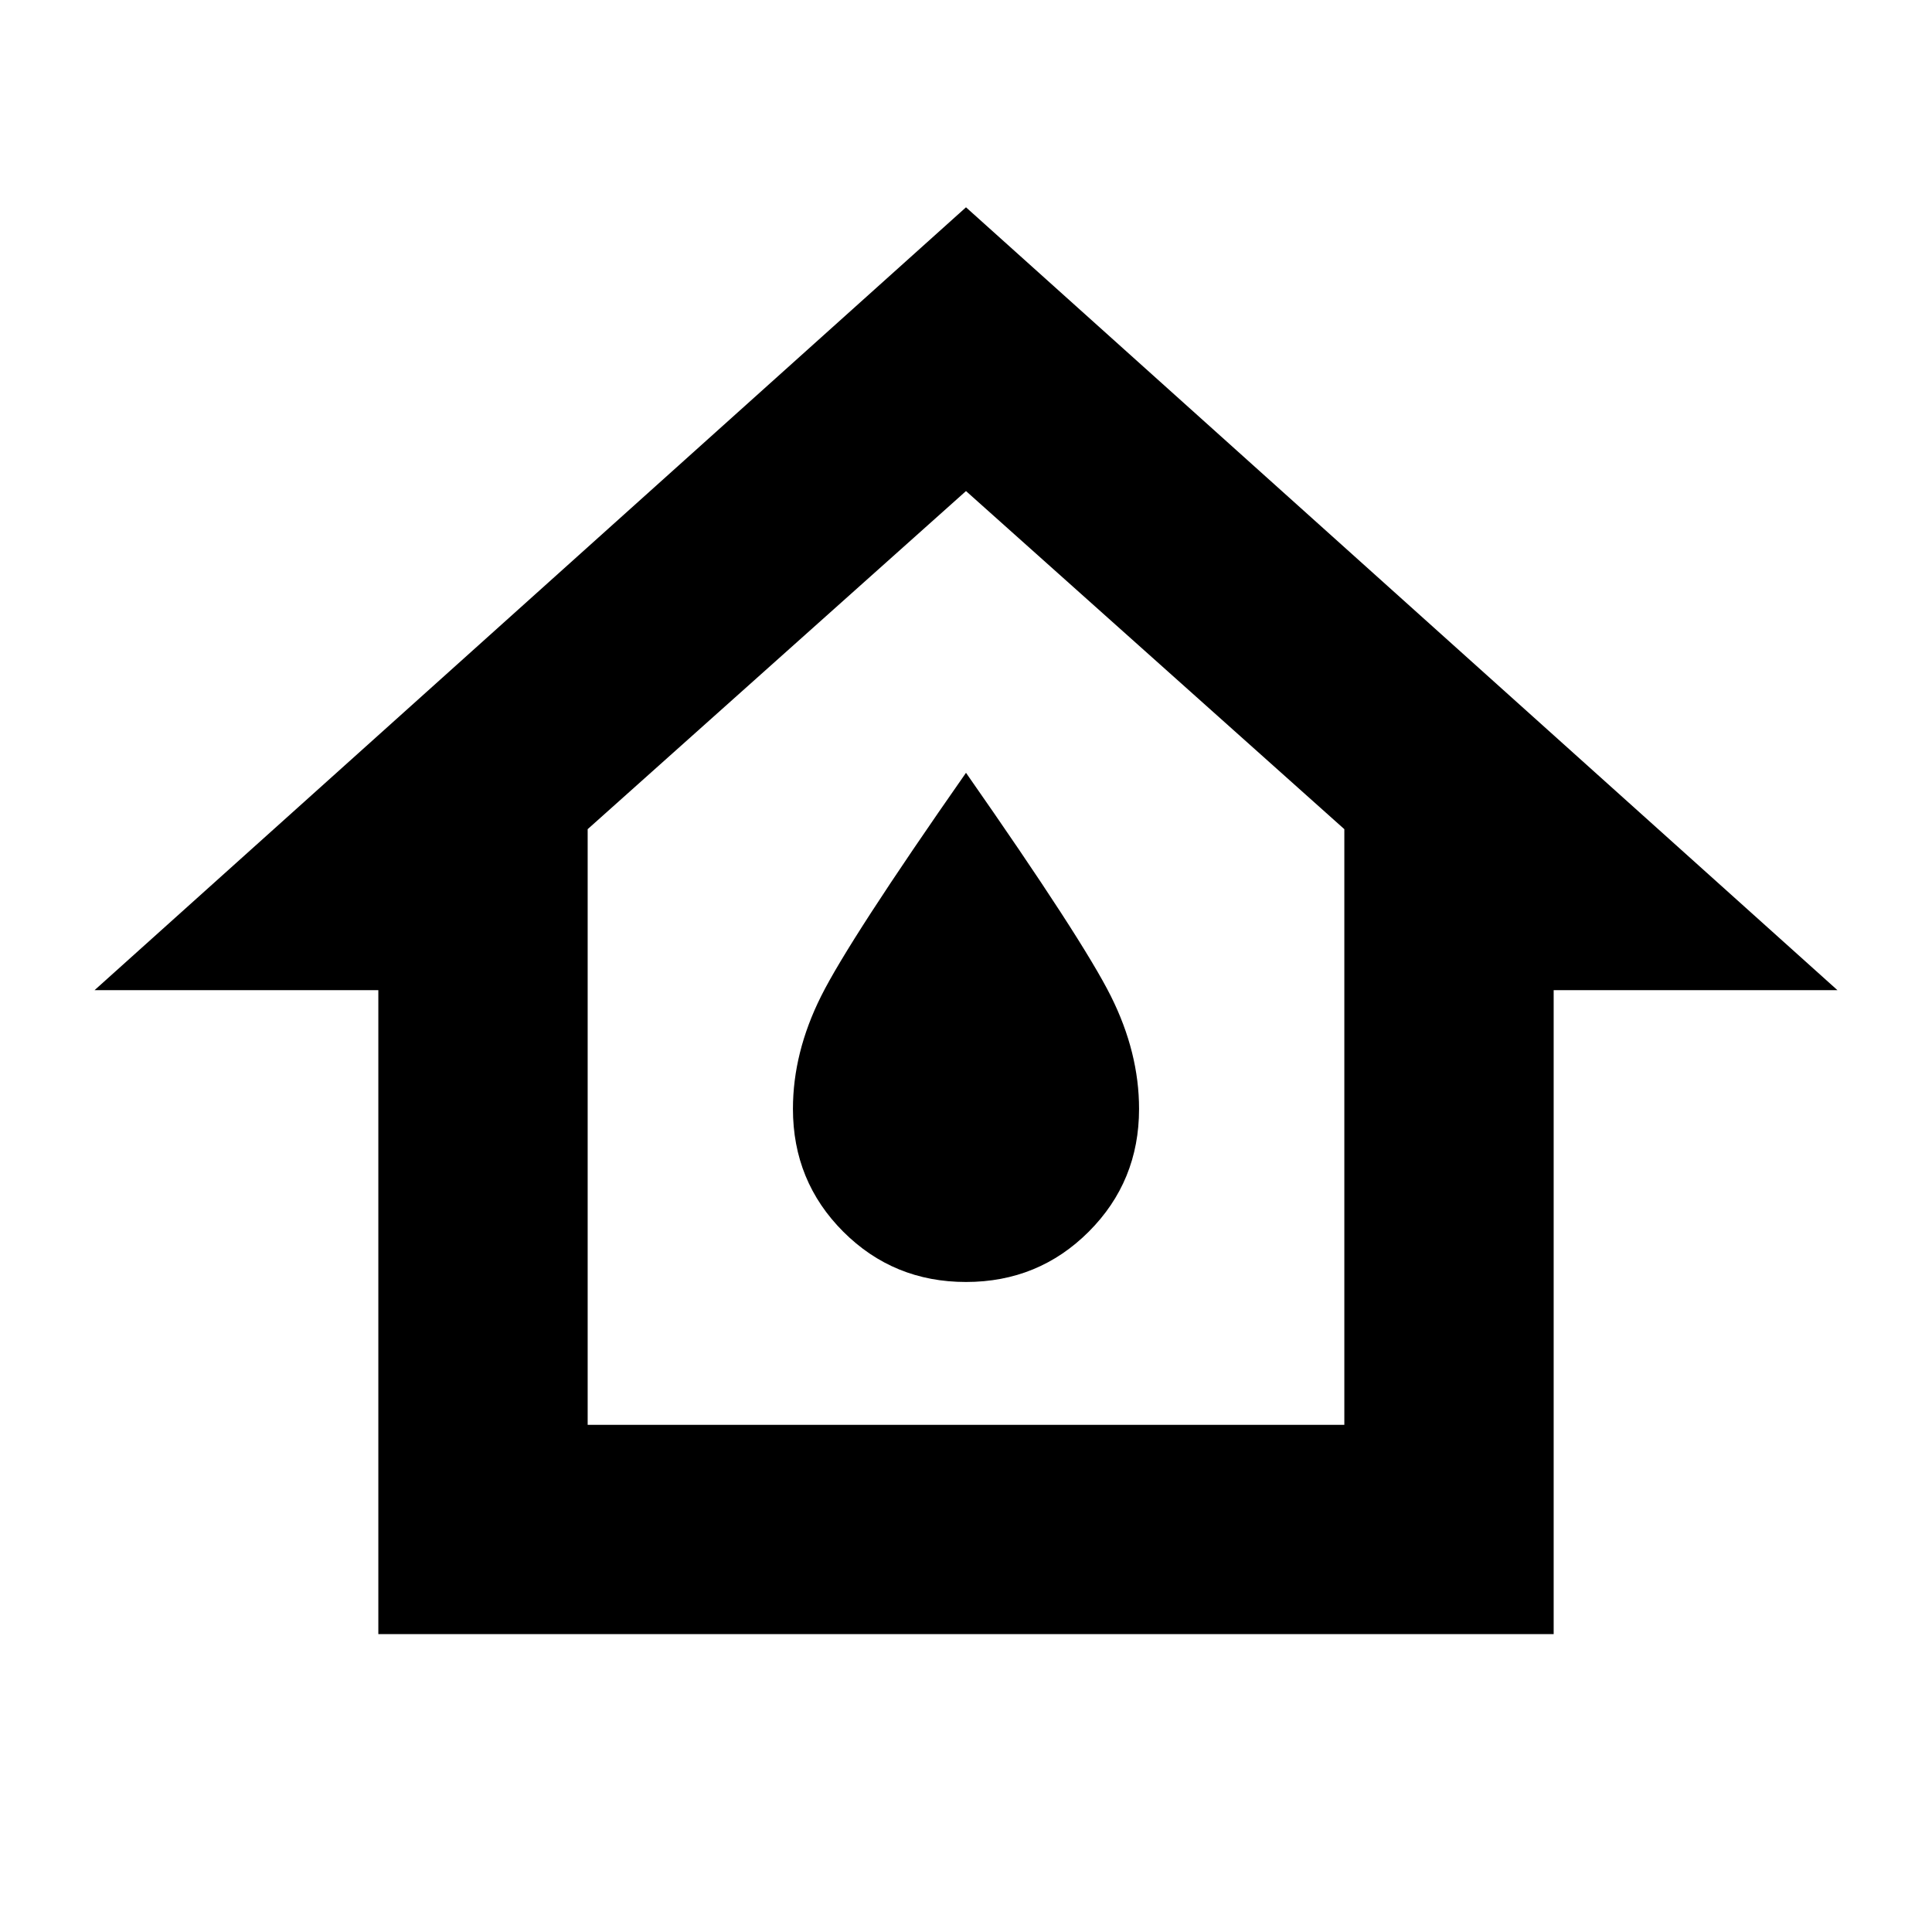 <svg xmlns="http://www.w3.org/2000/svg" height="40" width="40"><path d="M7.833 33.833V20.5H1.958L20 4.292 38.042 20.5h-5.875v13.333Zm4.334-4.333h15.666V17.167l-7.833-7-7.833 7ZM20 26.542q1.5 0 2.542-1.042 1.041-1.042 1.041-2.542 0-1.166-.583-2.333-.583-1.167-3-4.625-2.417 3.458-3 4.625-.583 1.167-.583 2.333 0 1.5 1.041 2.542Q18.5 26.542 20 26.542Zm0-6.917Z"/></svg>